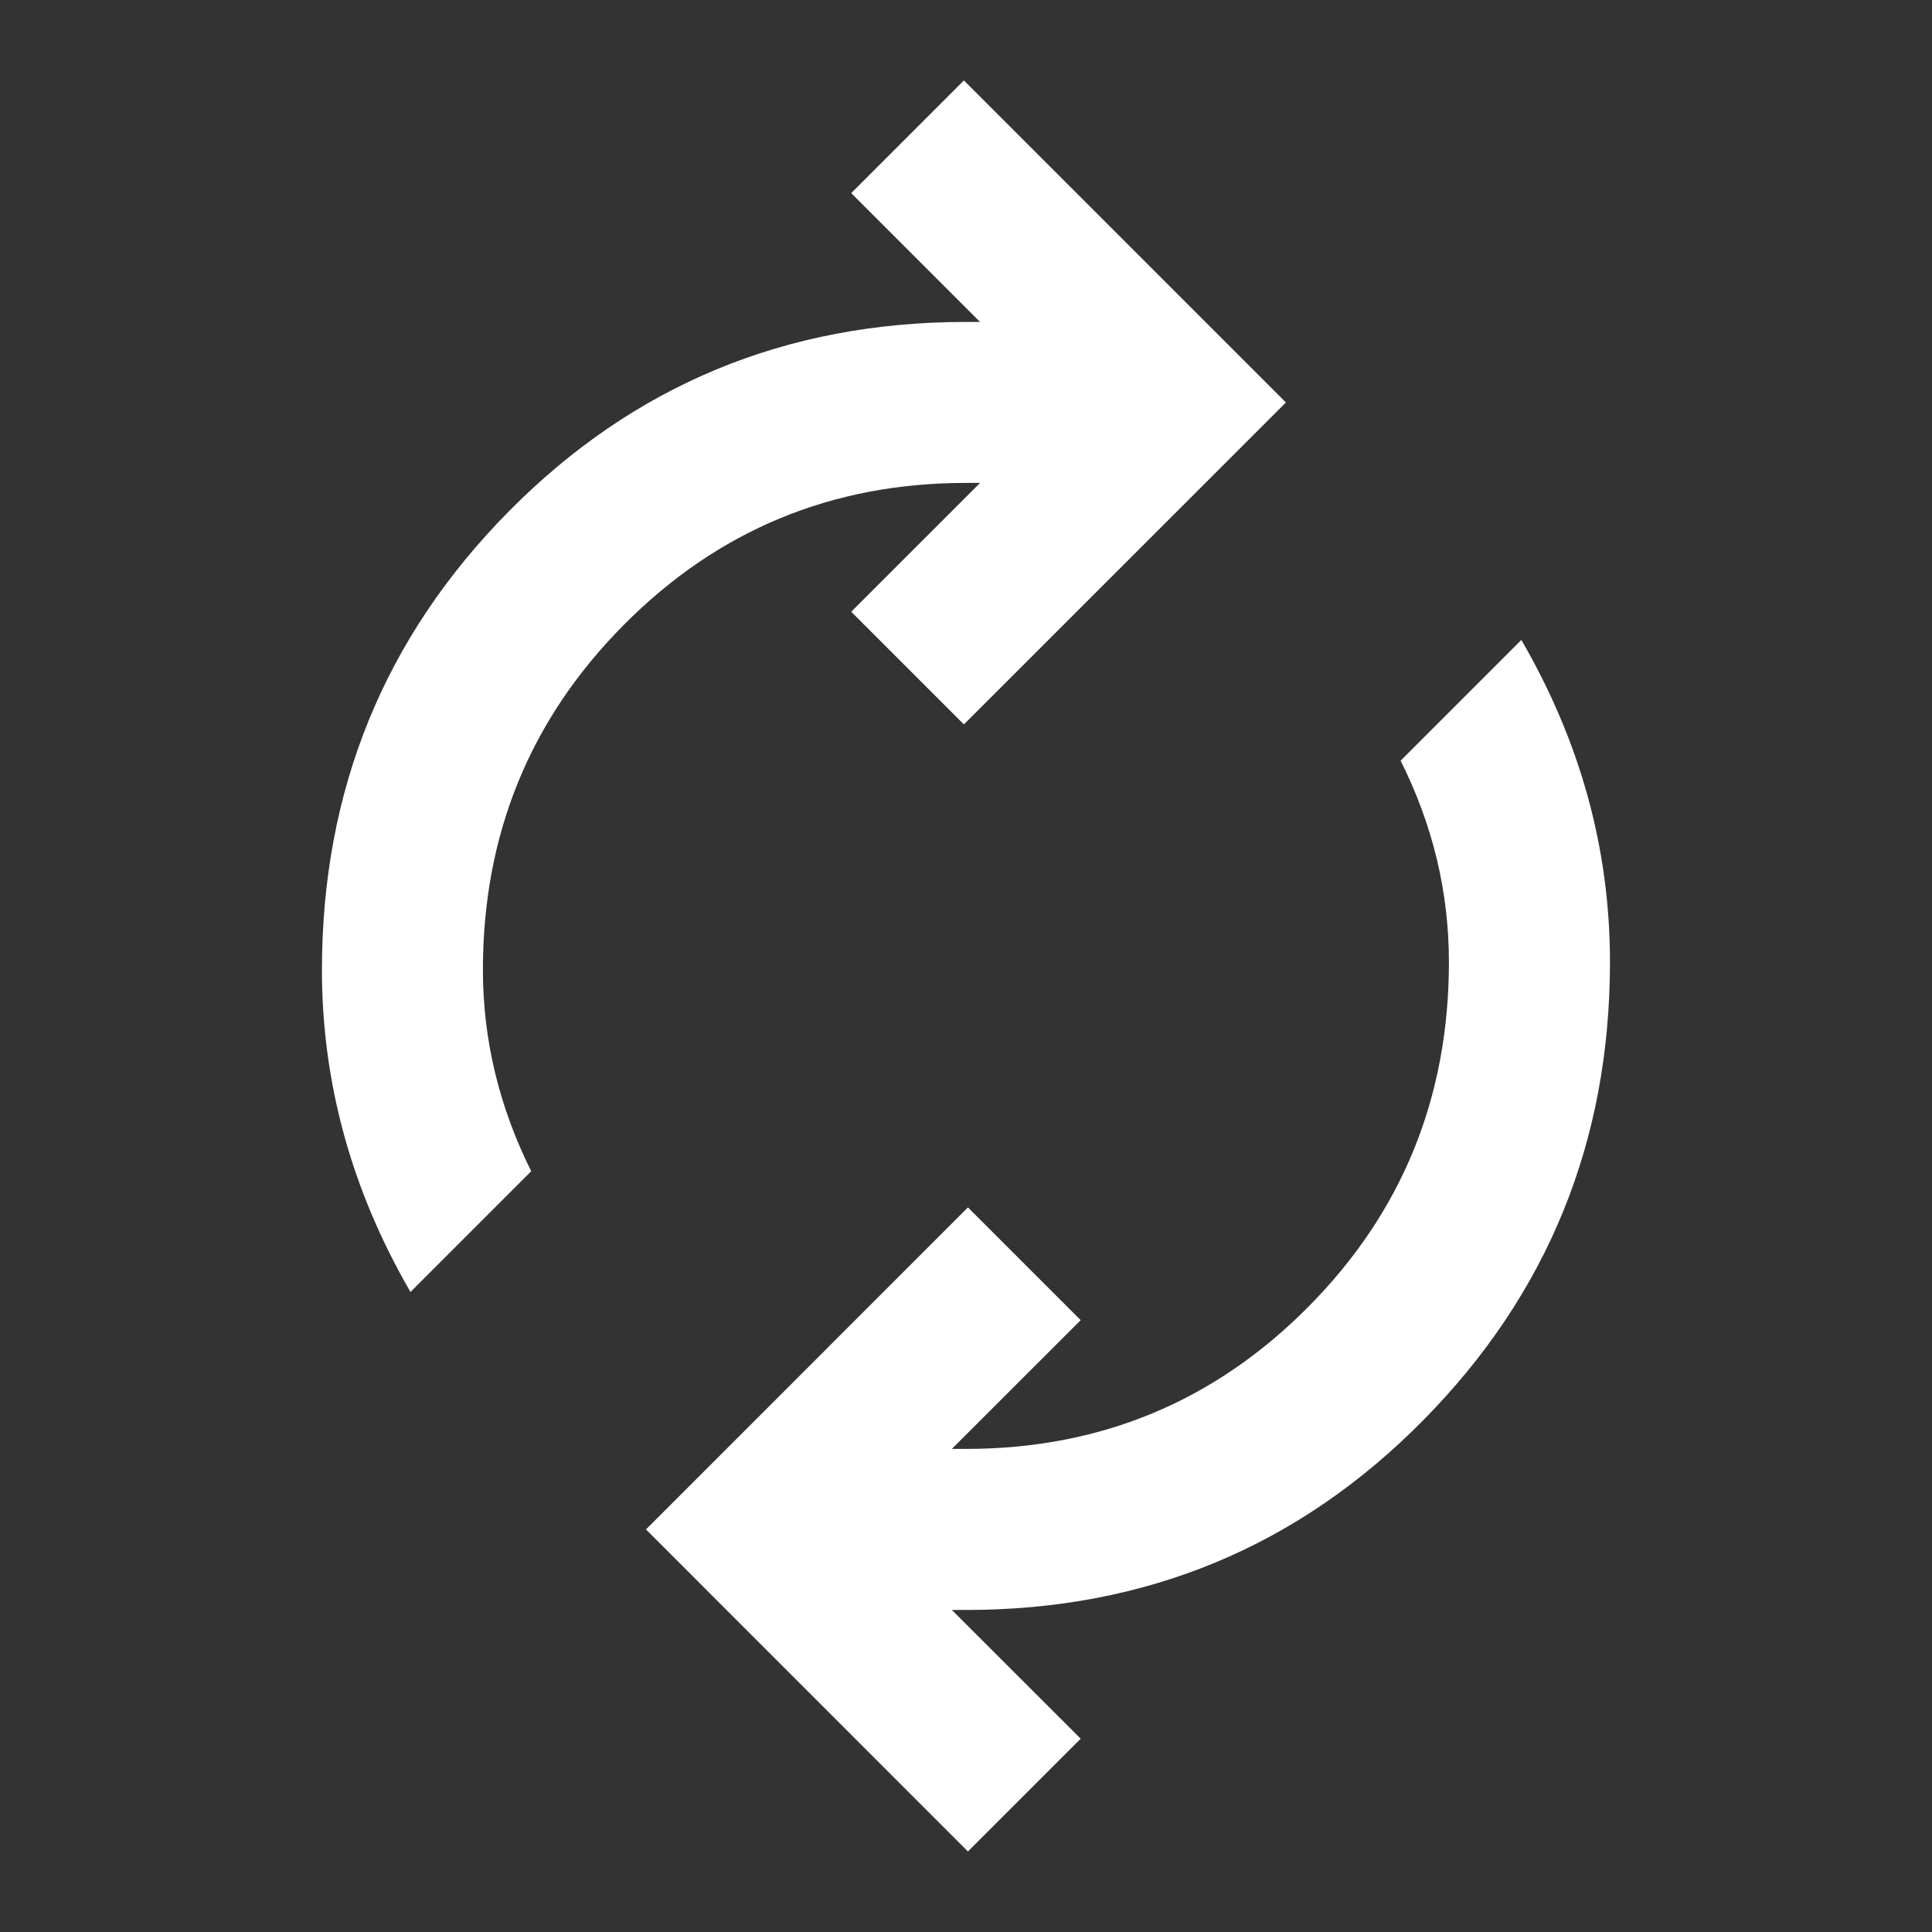 <svg width="22" height="22" viewBox="0 0 22 22" fill="none" xmlns="http://www.w3.org/2000/svg">
<rect x="0" y="0" width="22" height="22" fill="#333333" stroke="none"/>
<mask id="mask0_6933_5439" style="mask-type:alpha" maskUnits="userSpaceOnUse" x="0" y="0" width="22" height="22">
<rect width="22" height="22" fill="#D9D9D9"/>
</mask>
<g mask="url(#mask0_6933_5439)">
<path d="M4.674 14.712C4.338 14.131 4.086 13.536 3.918 12.924C3.75 12.313 3.666 11.687 3.666 11.045C3.666 8.998 4.376 7.256 5.797 5.82C7.218 4.384 8.952 3.666 10.999 3.666H11.16L9.693 2.199L10.976 0.916L14.643 4.583L10.976 8.249L9.693 6.966L11.16 5.499H10.999C9.472 5.499 8.173 6.038 7.104 7.115C6.034 8.192 5.499 9.502 5.499 11.045C5.499 11.442 5.545 11.832 5.637 12.214C5.729 12.596 5.866 12.97 6.049 13.337L4.674 14.712ZM11.022 21.083L7.356 17.416L11.022 13.749L12.306 15.033L10.839 16.499H10.999C12.527 16.499 13.826 15.961 14.895 14.884C15.965 13.807 16.499 12.497 16.499 10.954C16.499 10.556 16.453 10.167 16.362 9.785C16.27 9.403 16.133 9.029 15.949 8.662L17.324 7.287C17.66 7.867 17.913 8.463 18.081 9.074C18.249 9.685 18.333 10.312 18.333 10.954C18.333 13.001 17.622 14.742 16.201 16.178C14.781 17.615 13.047 18.333 10.999 18.333H10.839L12.306 19.799L11.022 21.083Z" fill="white"/>
</g>
</svg>
